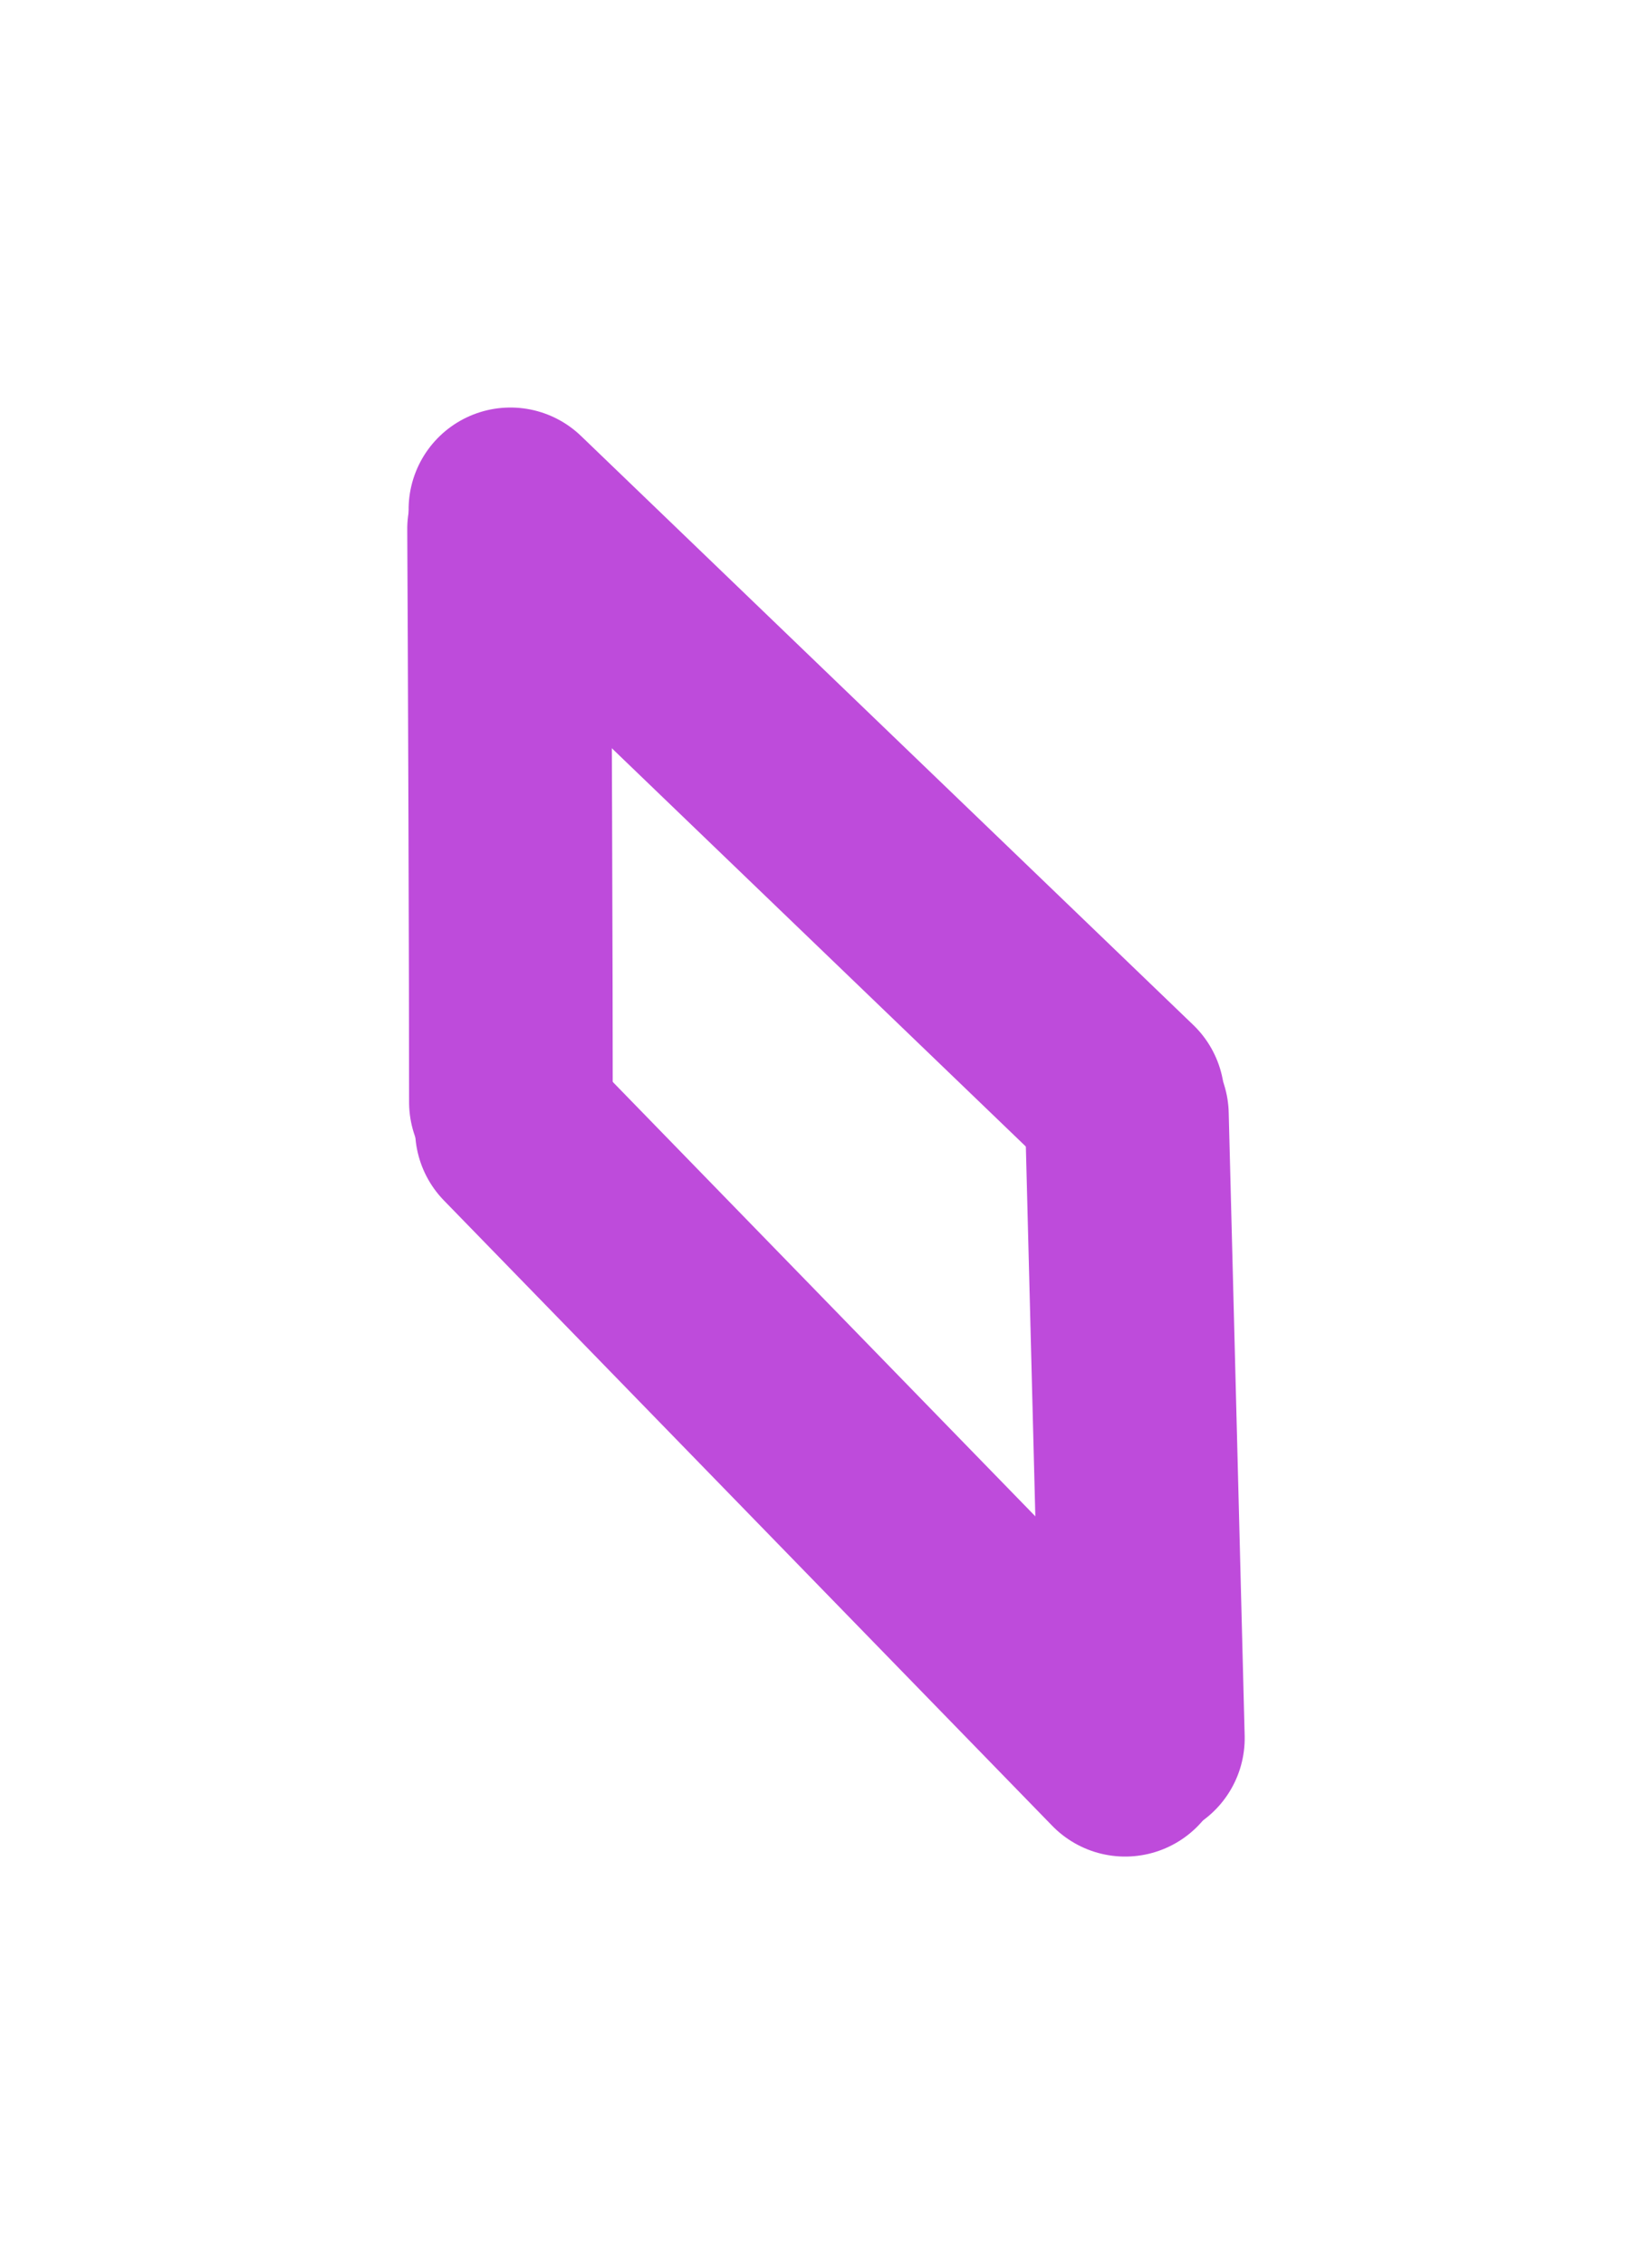 <svg version="1.1" xmlns="http://www.w3.org/2000/svg" viewBox="0 0 32.447 44.453" width="32.447" height="44.453"><defs><style class="style-fonts">
      </style></defs><rect x="0" y="0" width="32.447" height="44.453" fill="transparent"></rect><g stroke-linecap="round"><g transform="translate(7.56 28.371) rotate(226.149 8.565 -0.056)"><path d="M0 0 C2.85 -0.02, 14.27 -0.09, 17.13 -0.11 M0 0 C2.85 -0.02, 14.27 -0.09, 17.13 -0.11" stroke="#be4bdb" stroke-width="4" fill="none"></path></g></g><mask></mask><g stroke-linecap="round"><g transform="translate(17.767 23.885) rotate(226.149 4.522 4.125)"><path d="M0 0 C1.51 1.38, 7.54 6.88, 9.04 8.25 M0 0 C1.51 1.38, 7.54 6.88, 9.04 8.25" stroke="#be4bdb" stroke-width="4" fill="none"></path></g></g><mask></mask><g stroke-linecap="round"><g transform="translate(7.706 16.111) rotate(226.149 8.334 -0.328)"><path d="M0 0 C2.78 -0.11, 13.89 -0.55, 16.67 -0.66 M0 0 C2.78 -0.11, 13.89 -0.55, 16.67 -0.66" stroke="#be4bdb" stroke-width="4" fill="none"></path></g></g><mask></mask><g stroke-linecap="round"><g transform="translate(14.091 19.898) rotate(226.149 -4.072 -3.884)"><path d="M0 0 C-1.36 -1.29, -6.79 -6.47, -8.14 -7.77 M0 0 C-1.36 -1.29, -6.79 -6.47, -8.14 -7.77" stroke="#be4bdb" stroke-width="4" fill="none"></path></g></g><mask></mask></svg>